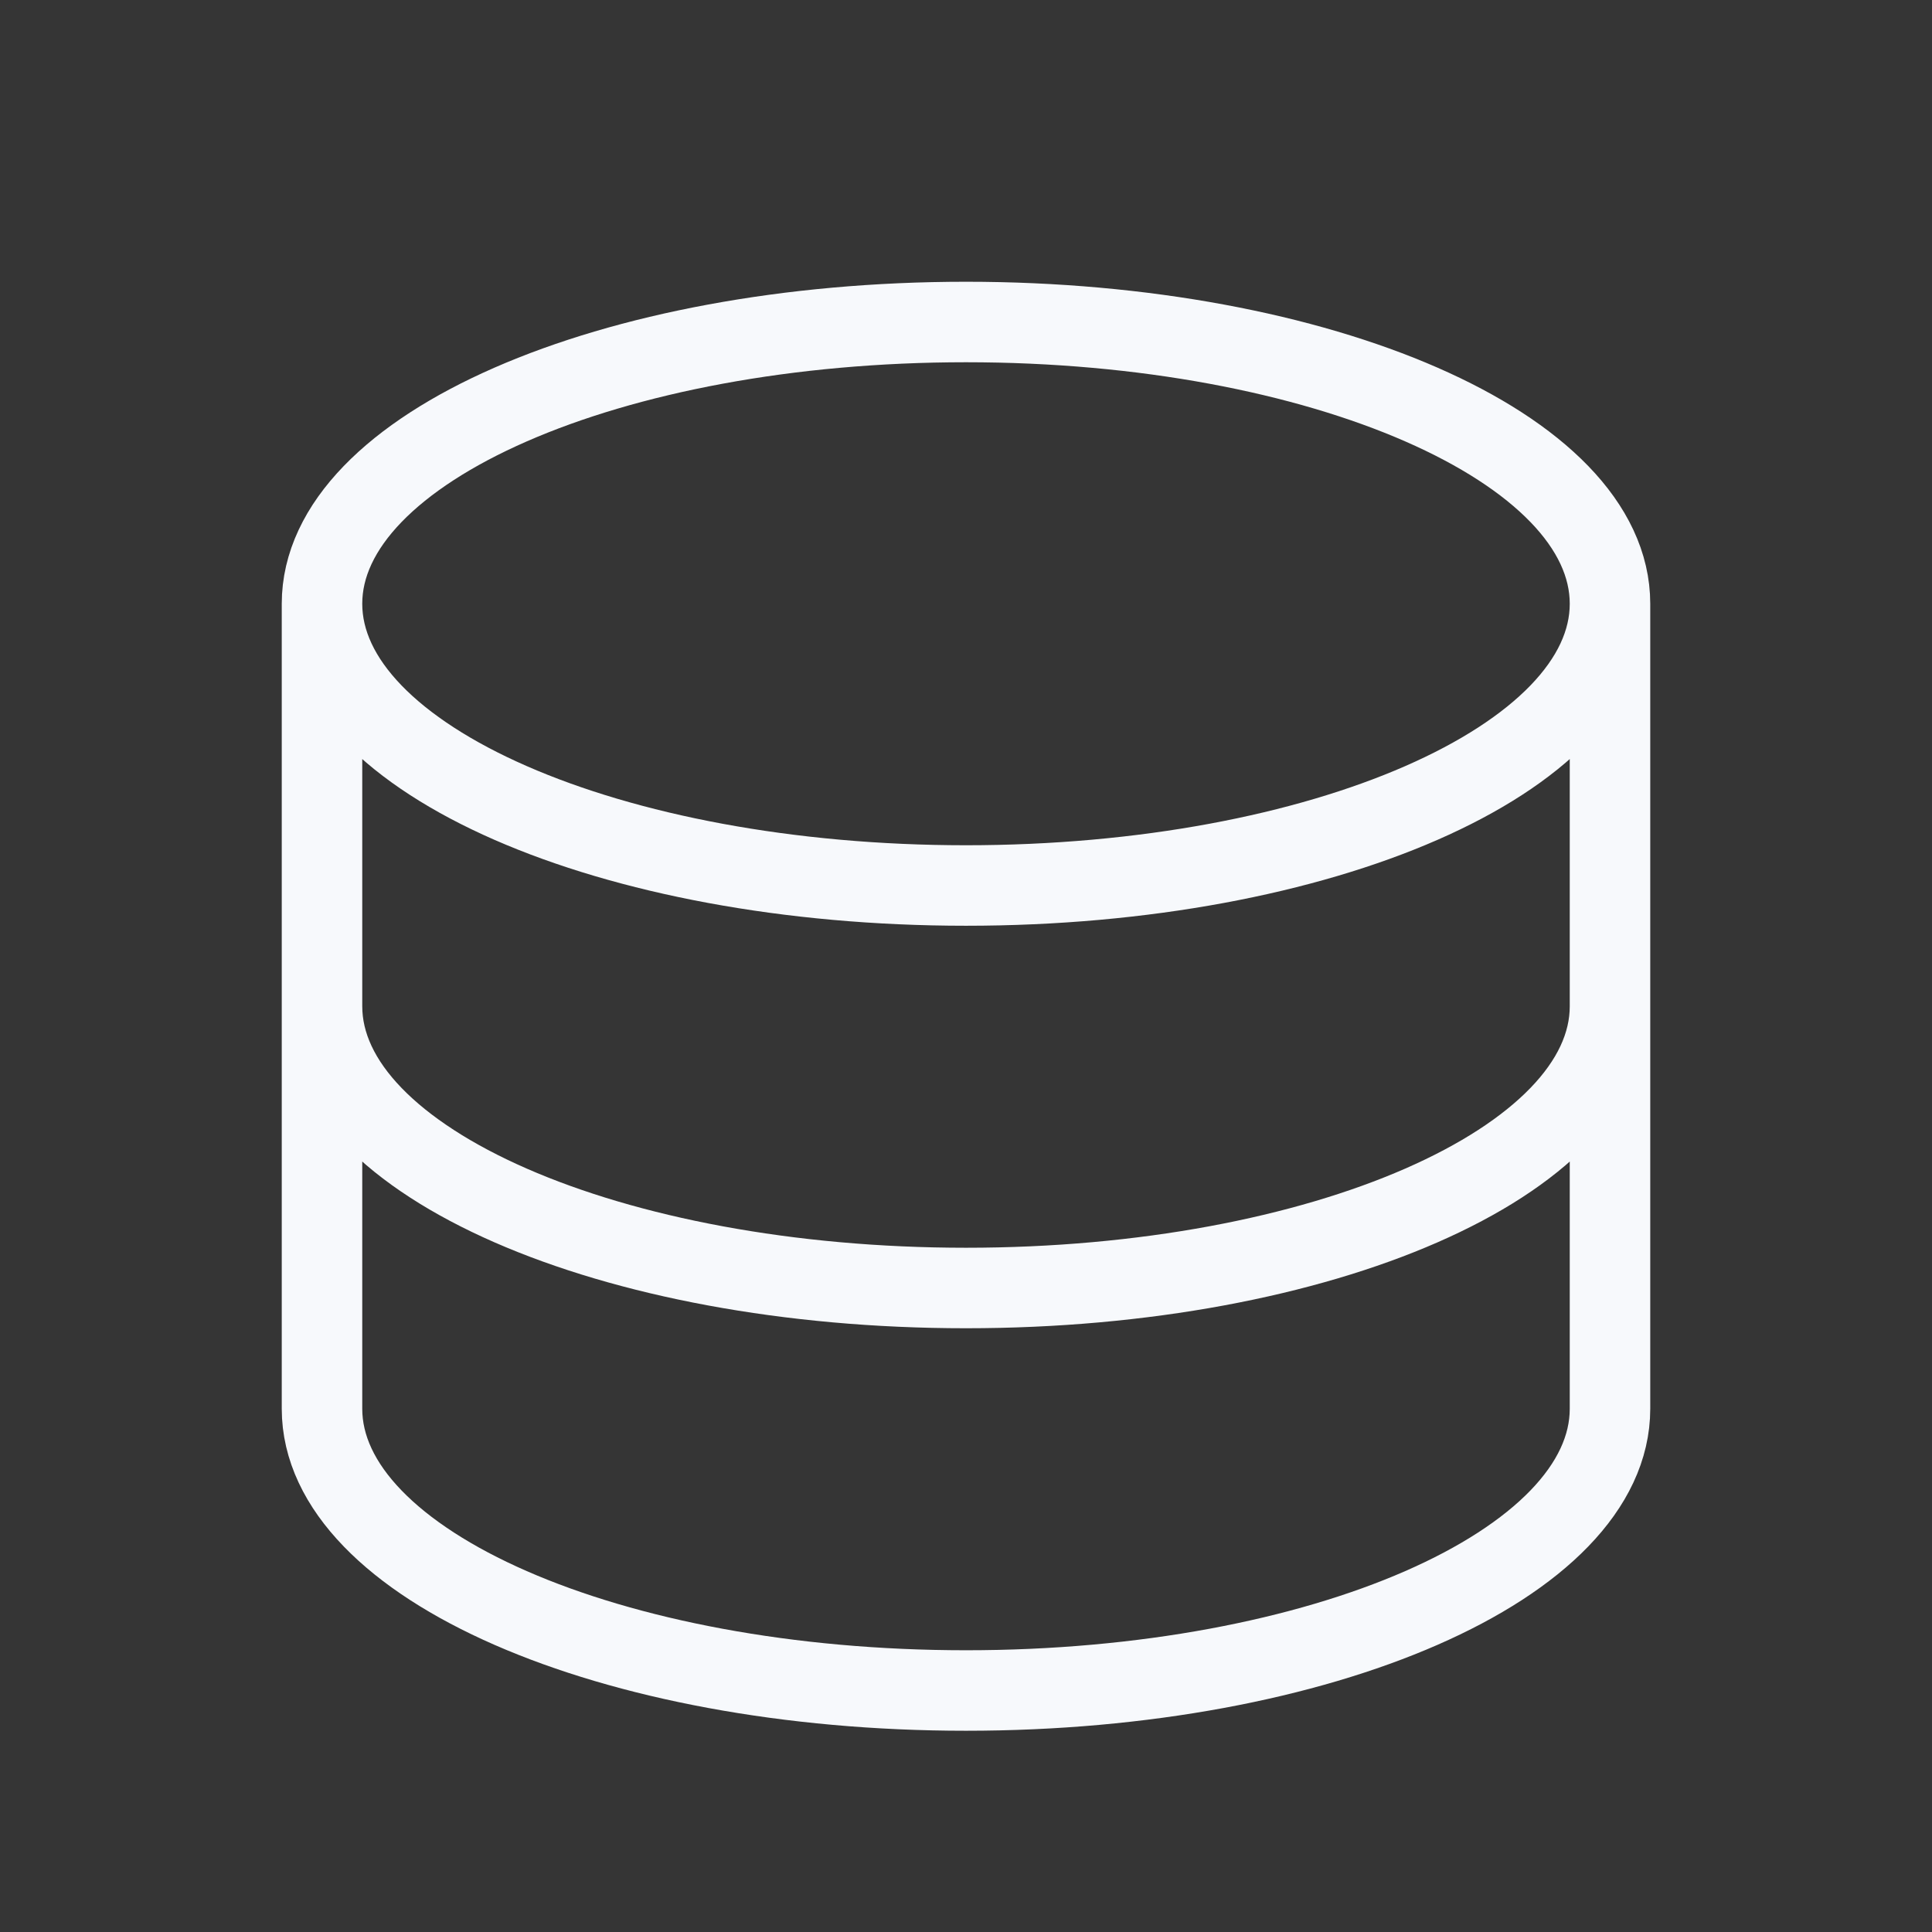 <svg xmlns="http://www.w3.org/2000/svg" width="24" height="24" fill="none"><rect width="100%" height="100%" fill="#333333" stroke="none"/><path fill="#fff" fill-opacity=".01" d="M24 0v24H0V0z"/><path stroke="#F7F9FC" d="M20 7.5c0 1.933-3.582 3.5-8 3.5S4 9.433 4 7.5m16 0C20 5.567 16.418 4 12 4S4 5.567 4 7.5m16 0v10c0 1.933-3.582 3.5-8 3.5s-8-1.567-8-3.5v-10m16 5c0 1.933-3.582 3.5-8 3.5s-8-1.567-8-3.5"/></svg>